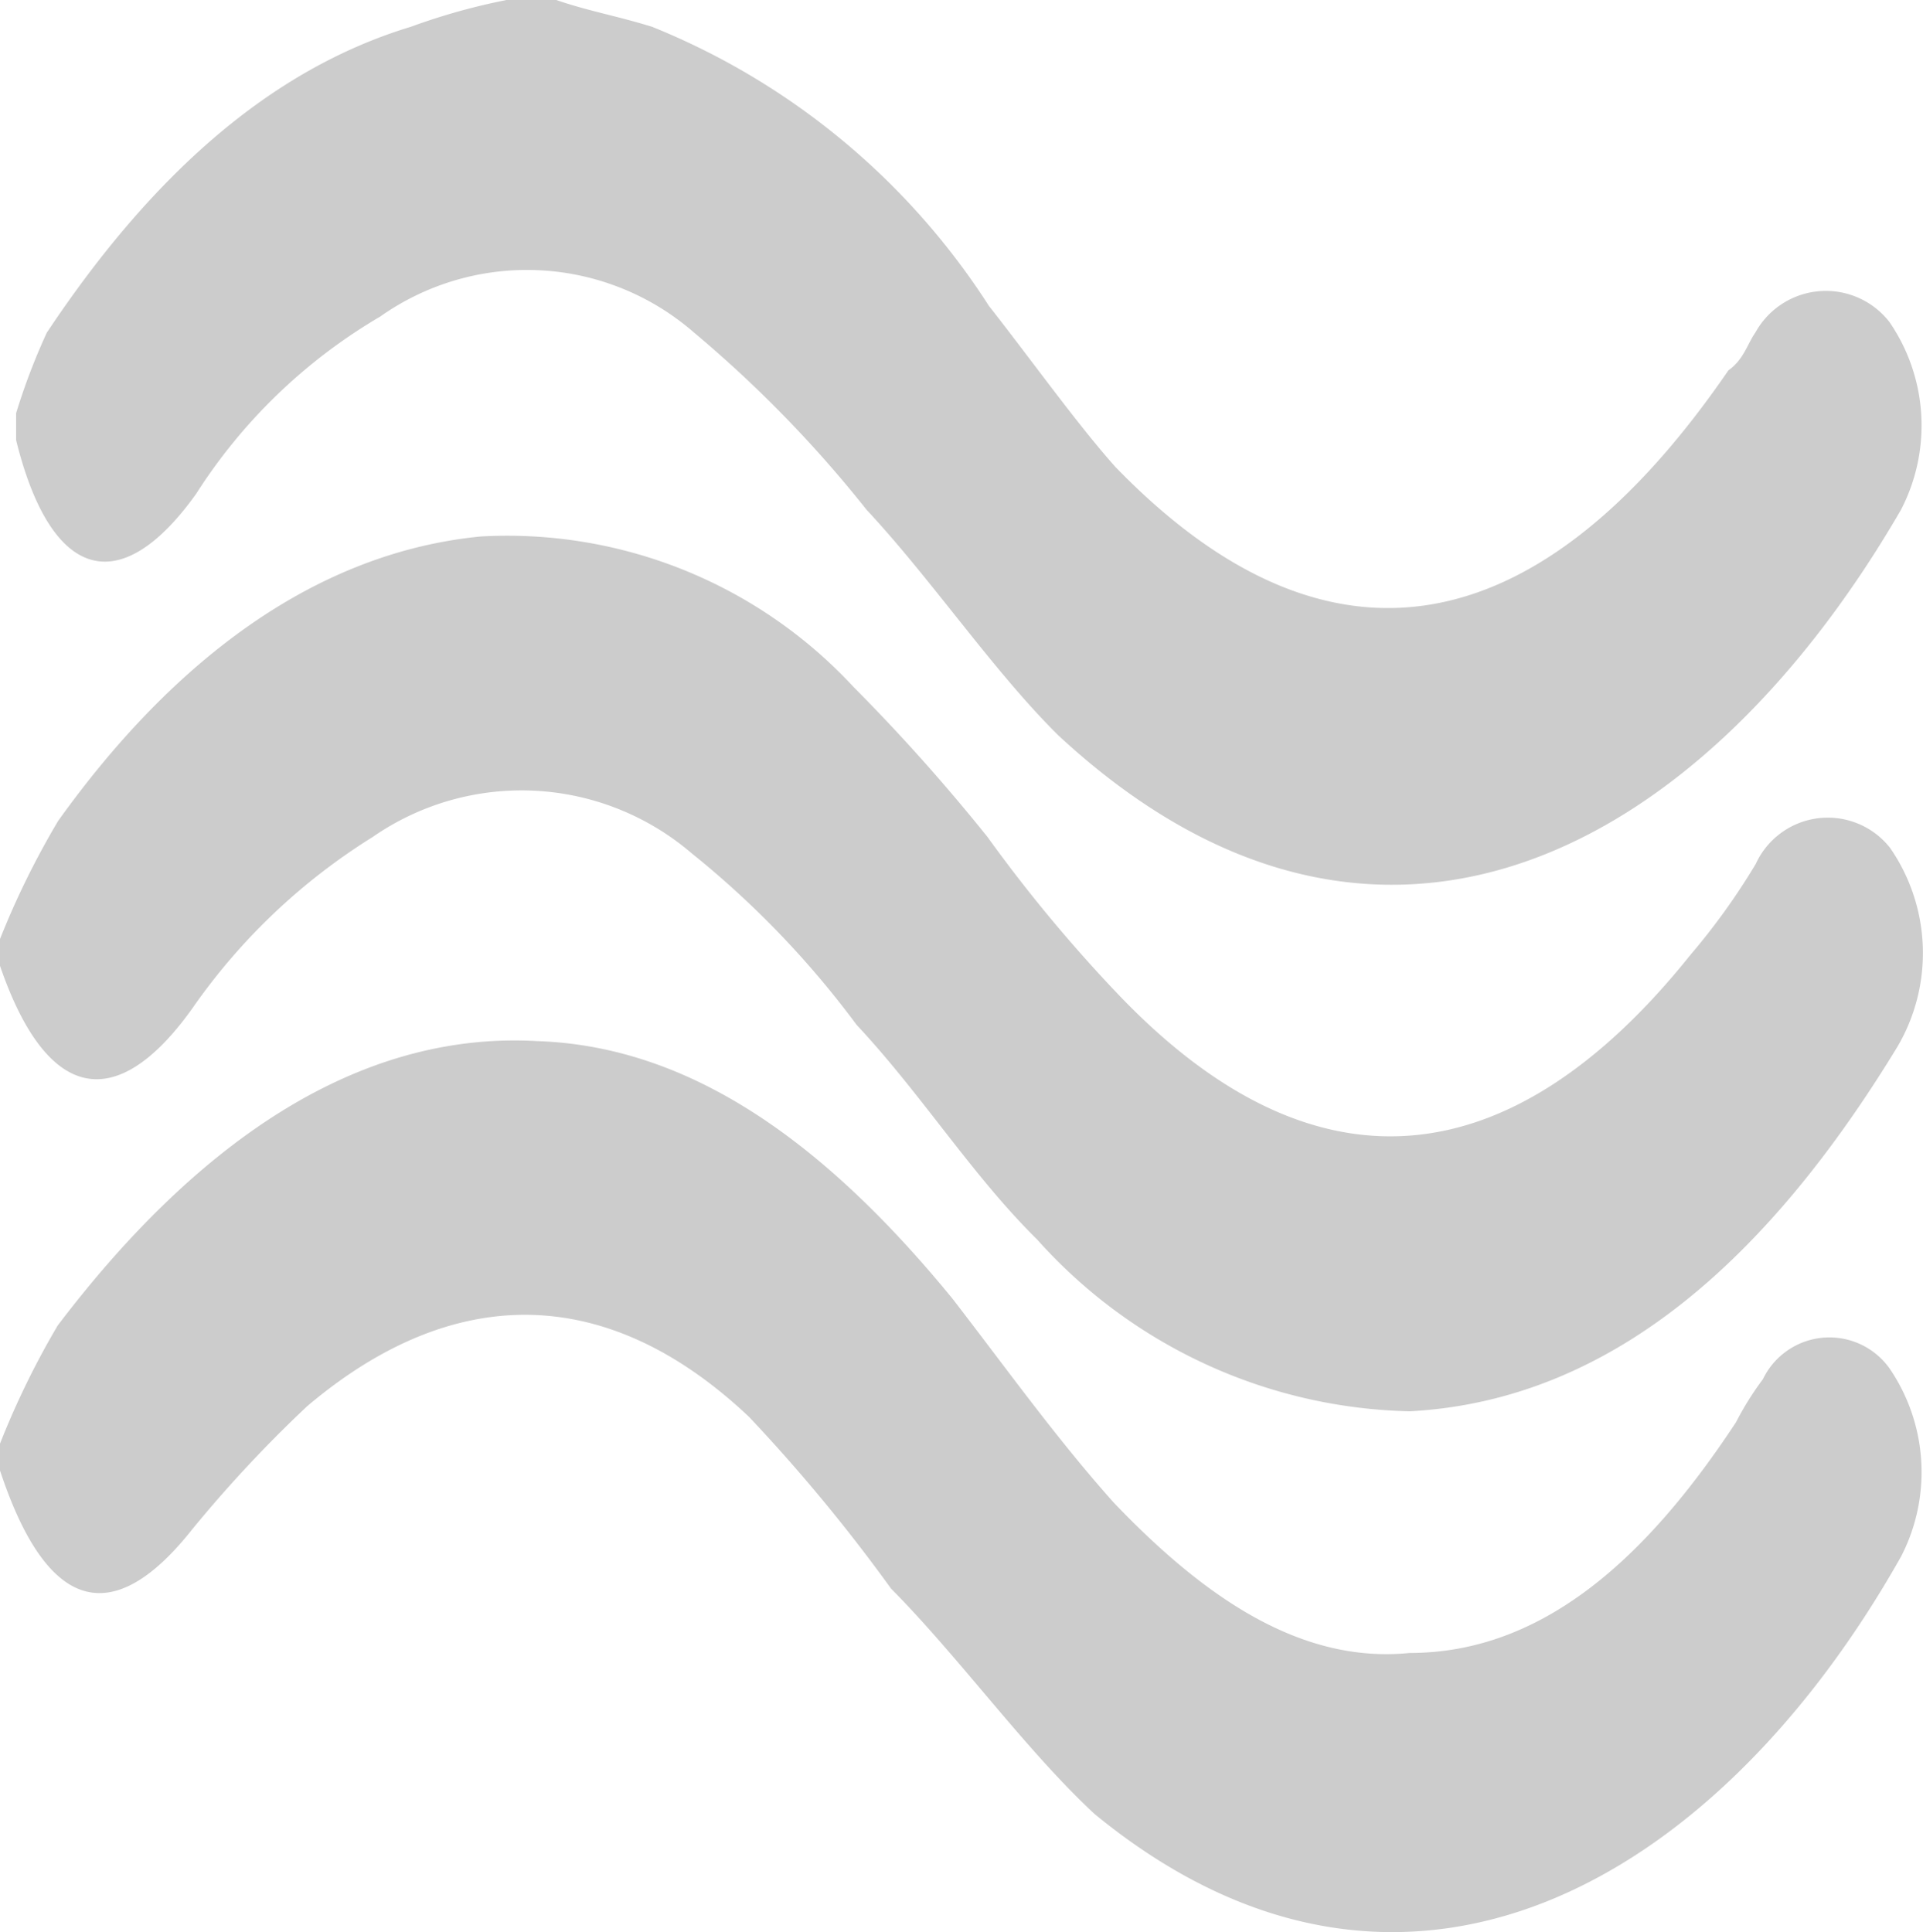 <svg xmlns="http://www.w3.org/2000/svg" width="35.826" height="36" viewBox="0 0 35.826 36"><g transform="translate(-4.8 -5)"><path d="M8.378,47.8a24.174,24.174,0,0,1,2.147-2.3c2.719-2.3,5.581-2.3,8.229.2A31.507,31.507,0,0,1,21.4,48.9c1.288,1.3,2.5,3,3.792,4.2,5.724,4.7,11.592,1.3,15.027-4.8a3.428,3.428,0,0,0-.215-3.5,1.375,1.375,0,0,0-2.361.2,5.581,5.581,0,0,0-.5.8c-1.646,2.5-3.578,4.3-6.082,4.3-2,.2-3.792-1-5.51-2.8-1.073-1.2-2-2.5-3.005-3.8-2.29-2.8-4.794-4.7-7.728-4.8-3.435-.2-6.44,2-8.944,5.3A15.547,15.547,0,0,0,4.8,46.2v.5C5.659,49.3,6.875,49.7,8.378,47.8Z" transform="translate(0 -14.301)" fill="#ccc"></path><path d="M8.455,14.2a10.162,10.162,0,0,1,3.426-3.3,4.737,4.737,0,0,1,5.853.3,22.741,22.741,0,0,1,3.212,3.3c1.214,1.3,2.356,3,3.569,4.2,5.925,5.5,11.992,2.2,15.7-4.2a3.407,3.407,0,0,0-.214-3.5,1.5,1.5,0,0,0-2.5.2c-.143.2-.214.5-.5.7-3.426,5-7.353,6-11.421,1.8-.714-.8-1.57-2-2.356-3A13.427,13.427,0,0,0,16.95,5.5c-.642-.2-1.214-.3-1.785-.5h-.928a11.907,11.907,0,0,0-1.785.5C9.811,6.3,7.6,8.3,5.671,11.2A11.989,11.989,0,0,0,5.1,12.7v.5C5.742,15.8,7.027,16.2,8.455,14.2Z" fill="#ccc"></path><path d="M8.378,31a11.474,11.474,0,0,1,3.364-3.2,4.868,4.868,0,0,1,5.94.3,17.324,17.324,0,0,1,3.077,3.2c1.217,1.3,2.147,2.8,3.364,4a9.584,9.584,0,0,0,6.942,3.2c3.722-.2,6.656-2.8,9.089-6.8a3.445,3.445,0,0,0-.143-3.7,1.476,1.476,0,0,0-2.5.3A12.526,12.526,0,0,1,36.29,30c-3.364,4.2-7.014,4.5-10.592.8a27.827,27.827,0,0,1-2.5-3,35.275,35.275,0,0,0-2.5-2.8,8.792,8.792,0,0,0-6.942-2.8c-3.077.3-5.726,2.3-7.873,5.3A15.546,15.546,0,0,0,4.8,29.7v.5C5.659,32.7,6.947,33,8.378,31Z" transform="translate(0 -7.204)" fill="#ccc"></path></g></svg>